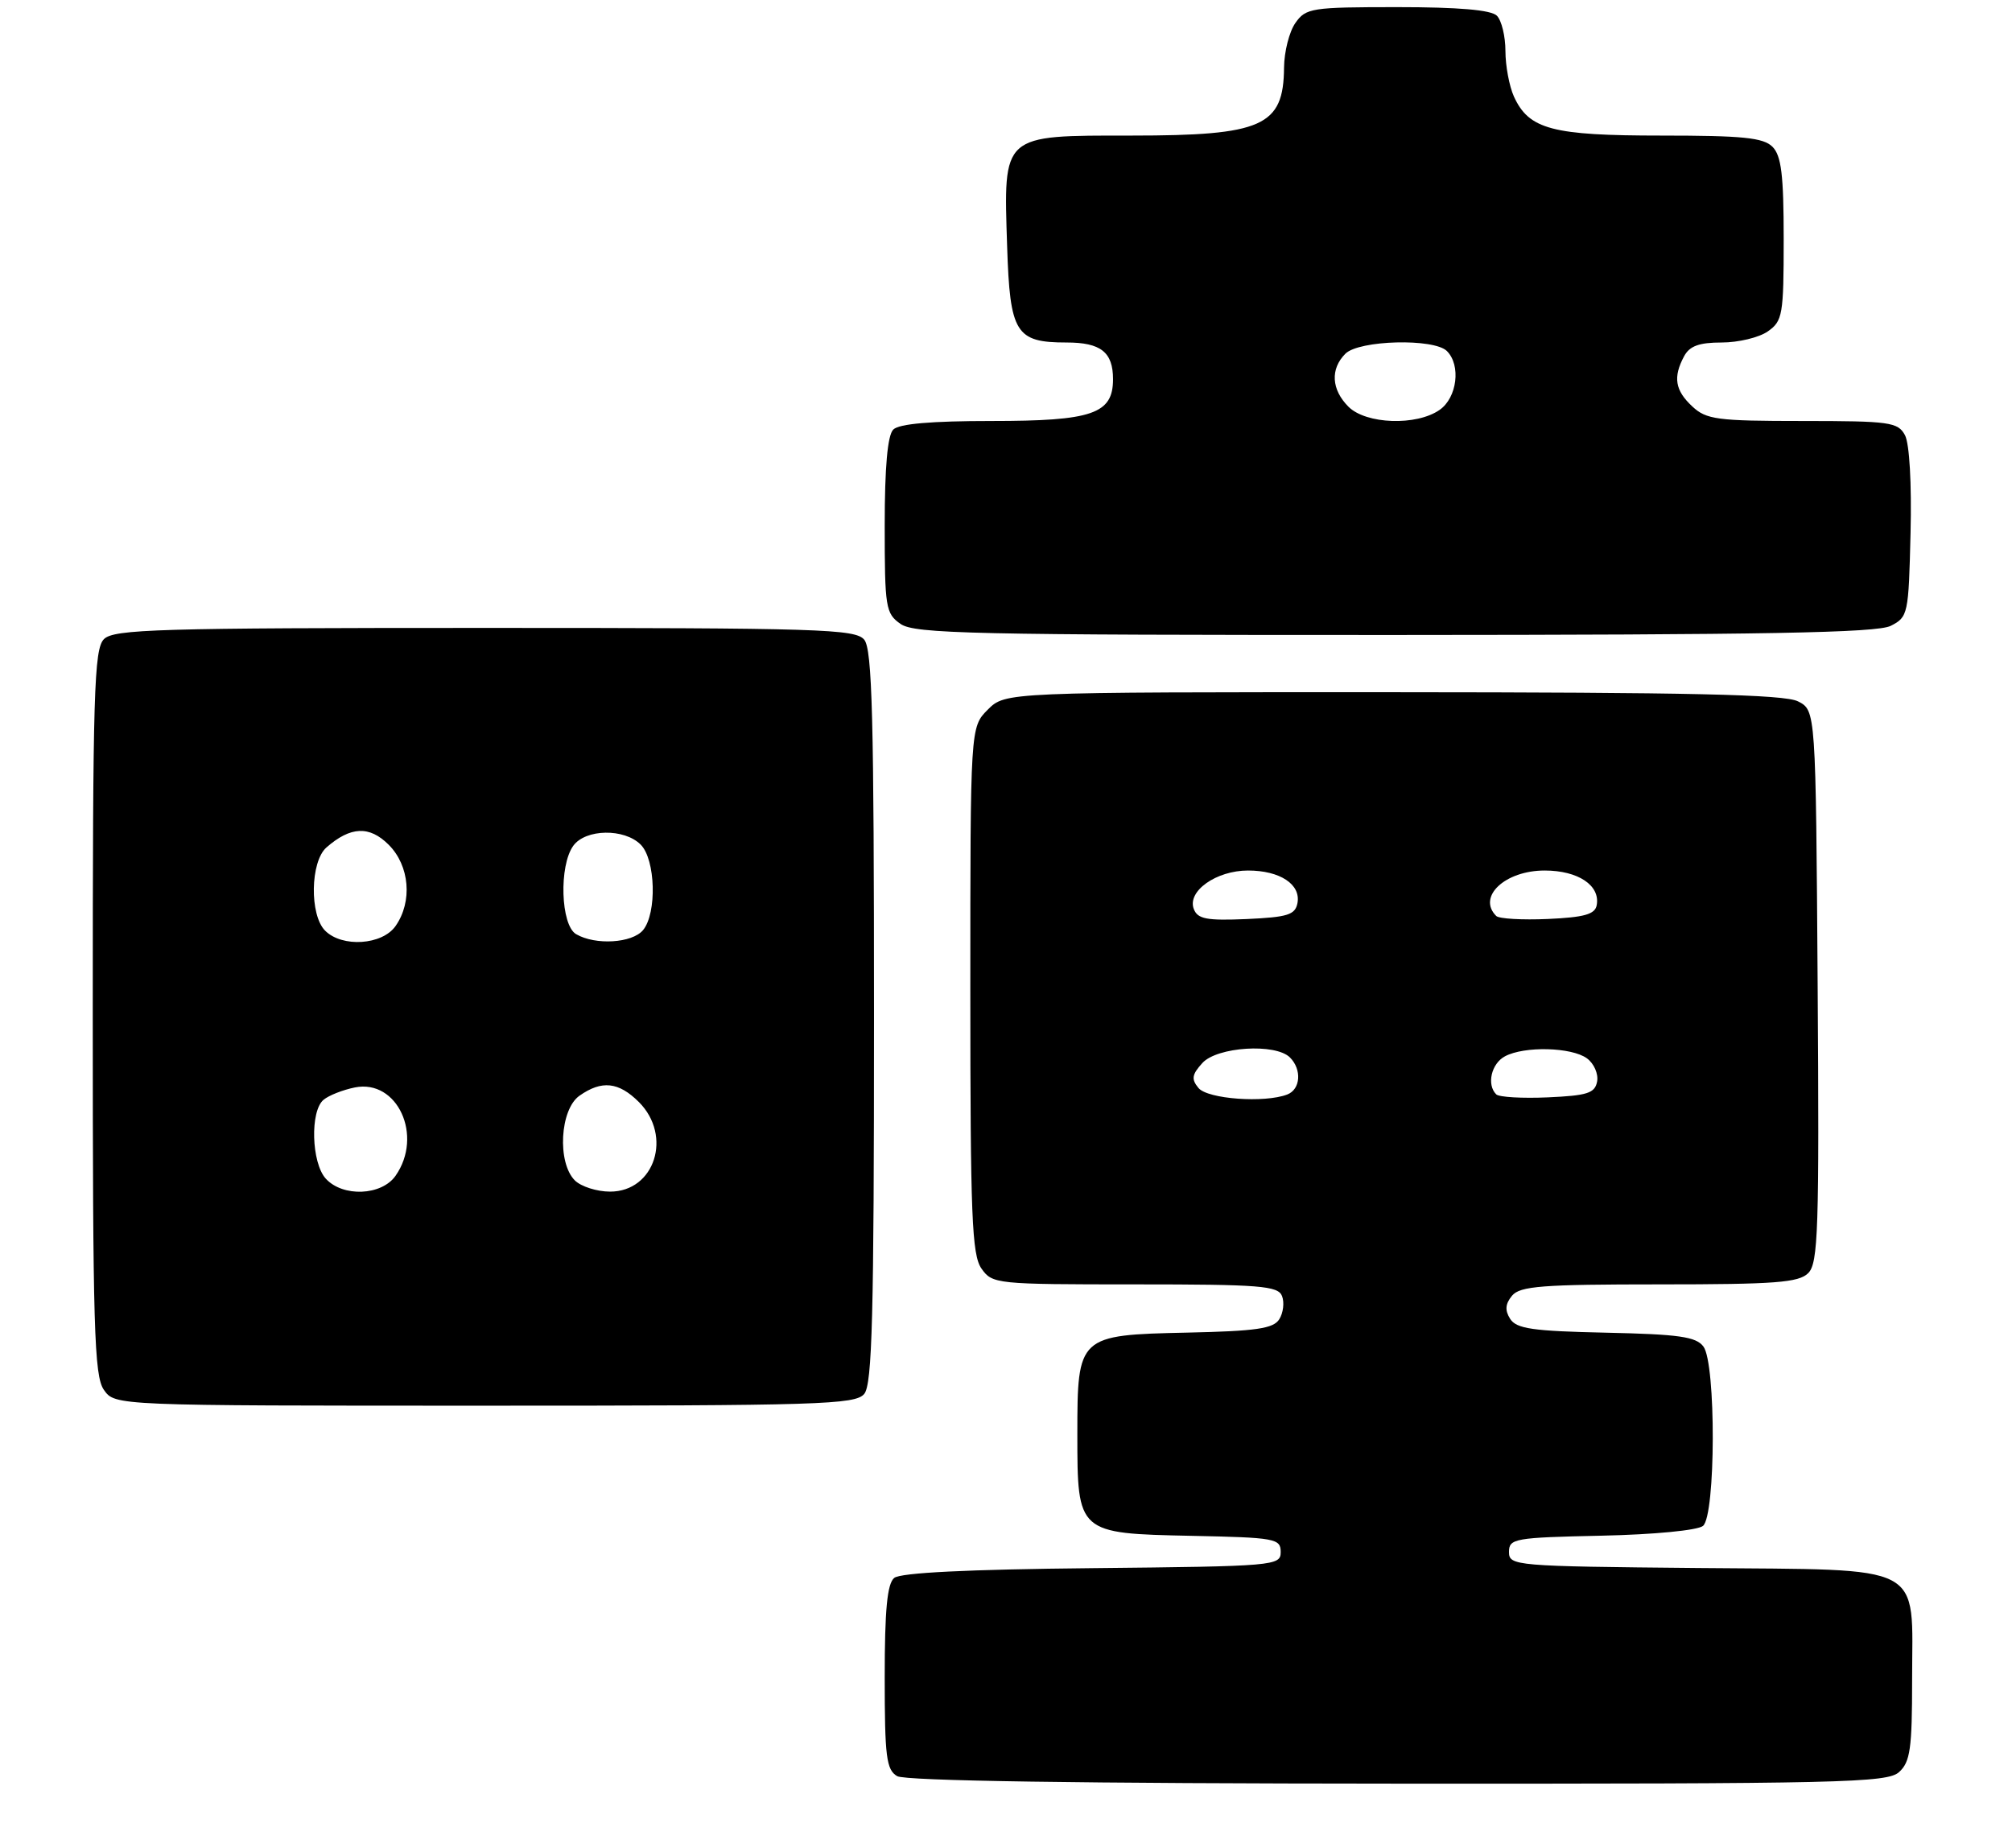<?xml version="1.0" encoding="UTF-8" standalone="no"?>
<!DOCTYPE svg PUBLIC "-//W3C//DTD SVG 1.1//EN" "http://www.w3.org/Graphics/SVG/1.1/DTD/svg11.dtd" >
<svg xmlns="http://www.w3.org/2000/svg" xmlns:xlink="http://www.w3.org/1999/xlink" version="1.1" viewBox="0 0 282 259">
 <g >
 <path fill="currentColor"
d=" M 266.17 248.35 C 267.74 246.93 268.00 245.07 268.00 235.46 C 268.00 218.84 270.32 220.05 238.00 219.75 C 212.25 219.51 211.50 219.44 211.50 217.50 C 211.50 215.62 212.26 215.48 224.44 215.22 C 231.88 215.06 237.93 214.47 238.69 213.85 C 240.48 212.36 240.53 191.10 238.75 188.71 C 237.72 187.33 235.31 186.99 225.11 186.77 C 214.82 186.55 212.54 186.22 211.66 184.83 C 210.90 183.63 210.98 182.73 211.93 181.58 C 213.05 180.24 216.16 180.00 232.55 180.00 C 248.83 180.00 252.11 179.75 253.44 178.42 C 254.84 177.02 254.99 172.34 254.76 138.20 C 254.50 99.56 254.50 99.56 252.00 98.29 C 250.08 97.32 236.96 97.03 195.20 97.01 C 140.91 97.00 140.91 97.00 138.45 99.45 C 136.00 101.91 136.00 101.91 136.00 138.73 C 136.00 170.44 136.22 175.86 137.56 177.78 C 139.08 179.95 139.58 180.00 159.09 180.00 C 176.66 180.00 179.14 180.20 179.69 181.64 C 180.04 182.54 179.86 184.00 179.30 184.89 C 178.48 186.20 176.06 186.55 166.39 186.76 C 151.12 187.09 151.00 187.20 151.00 201.00 C 151.00 214.88 151.03 214.91 167.00 215.24 C 178.75 215.48 179.50 215.62 179.50 217.50 C 179.50 219.44 178.74 219.51 153.08 219.77 C 135.64 219.94 126.21 220.41 125.33 221.14 C 124.35 221.95 124.00 225.61 124.00 235.07 C 124.00 246.23 124.23 248.03 125.75 248.92 C 126.89 249.58 151.31 249.95 195.92 249.97 C 258.21 250.00 264.51 249.85 266.17 248.35 Z  M 121.13 195.35 C 122.25 193.99 122.50 184.42 122.50 142.50 C 122.50 100.58 122.25 91.01 121.13 89.65 C 119.88 88.15 114.92 88.00 67.95 88.00 C 22.19 88.00 15.96 88.18 14.57 89.57 C 13.18 90.96 13.00 97.09 13.00 141.85 C 13.00 186.12 13.20 192.84 14.56 194.78 C 16.11 197.00 16.11 197.00 67.93 197.00 C 114.91 197.00 119.88 196.85 121.13 195.35 Z  M 265.00 87.71 C 267.43 86.48 267.51 86.10 267.78 74.72 C 267.95 67.75 267.63 62.18 267.00 60.99 C 266.01 59.16 264.89 59.00 252.65 59.00 C 240.67 59.00 239.16 58.80 237.19 56.96 C 234.77 54.71 234.47 52.86 236.04 49.93 C 236.81 48.49 238.14 48.00 241.31 48.00 C 243.65 48.00 246.56 47.30 247.78 46.44 C 249.85 44.99 250.00 44.13 250.00 33.51 C 250.00 24.51 249.67 21.82 248.43 20.57 C 247.15 19.29 244.25 19.00 232.88 19.00 C 217.55 19.00 214.30 18.14 212.19 13.53 C 211.54 12.09 211.00 9.22 211.00 7.15 C 211.00 5.09 210.46 2.86 209.80 2.20 C 208.99 1.39 204.43 1.00 195.86 1.00 C 183.82 1.00 183.03 1.12 181.56 3.22 C 180.70 4.44 179.99 7.26 179.97 9.47 C 179.90 17.69 176.97 19.00 158.59 19.00 C 140.32 19.00 140.65 18.70 141.16 34.55 C 141.55 46.70 142.36 48.00 149.49 48.00 C 154.29 48.00 156.00 49.35 156.00 53.14 C 156.00 58.01 153.11 59.00 138.98 59.00 C 130.53 59.00 126.01 59.39 125.20 60.20 C 124.40 61.00 124.00 65.45 124.00 73.64 C 124.00 85.16 124.13 85.98 126.22 87.44 C 128.18 88.82 136.41 89.00 195.47 88.99 C 247.45 88.97 263.06 88.69 265.00 87.71 Z  M 167.98 152.48 C 166.95 151.24 167.05 150.60 168.52 148.98 C 170.58 146.70 178.78 146.18 180.80 148.20 C 182.49 149.89 182.29 152.67 180.42 153.39 C 177.24 154.61 169.27 154.03 167.98 152.48 Z  M 209.71 153.37 C 208.34 152.01 209.02 149.06 210.93 148.04 C 213.65 146.58 220.27 146.75 222.42 148.32 C 223.41 149.04 224.05 150.50 223.85 151.57 C 223.54 153.21 222.48 153.54 216.95 153.79 C 213.35 153.95 210.10 153.76 209.71 153.37 Z  M 167.32 127.39 C 166.37 124.90 170.46 122.00 174.92 122.00 C 179.40 122.00 182.35 123.94 181.85 126.57 C 181.53 128.21 180.48 128.54 174.73 128.80 C 169.12 129.04 167.86 128.80 167.32 127.39 Z  M 209.71 128.37 C 207.01 125.68 210.94 122.00 216.50 122.00 C 221.19 122.00 224.32 124.09 223.79 126.87 C 223.55 128.14 222.04 128.56 216.95 128.79 C 213.35 128.95 210.10 128.76 209.71 128.37 Z  M 45.65 165.17 C 43.65 162.95 43.44 155.71 45.35 154.13 C 46.09 153.51 48.06 152.74 49.74 152.40 C 55.70 151.21 59.37 159.17 55.44 164.78 C 53.48 167.58 48.03 167.80 45.65 165.17 Z  M 80.57 165.43 C 78.07 162.93 78.48 155.48 81.22 153.56 C 84.35 151.36 86.71 151.62 89.55 154.45 C 94.28 159.19 91.77 167.00 85.51 167.00 C 83.66 167.00 81.44 166.29 80.57 165.43 Z  M 45.57 130.43 C 43.37 128.23 43.49 120.76 45.75 118.77 C 49.13 115.81 51.78 115.69 54.48 118.39 C 57.42 121.33 57.84 126.36 55.44 129.78 C 53.57 132.45 47.96 132.82 45.57 130.43 Z  M 80.75 130.92 C 78.58 129.66 78.32 121.32 80.36 118.52 C 82.08 116.16 87.50 116.07 89.80 118.37 C 91.89 120.46 92.09 127.98 90.13 130.35 C 88.60 132.18 83.46 132.50 80.75 130.92 Z  M 189.00 57.00 C 186.60 54.60 186.43 51.71 188.57 49.57 C 190.48 47.66 200.99 47.39 202.80 49.20 C 204.79 51.19 204.23 55.73 201.78 57.44 C 198.54 59.71 191.46 59.46 189.00 57.00 Z "/>
</g>
</svg>